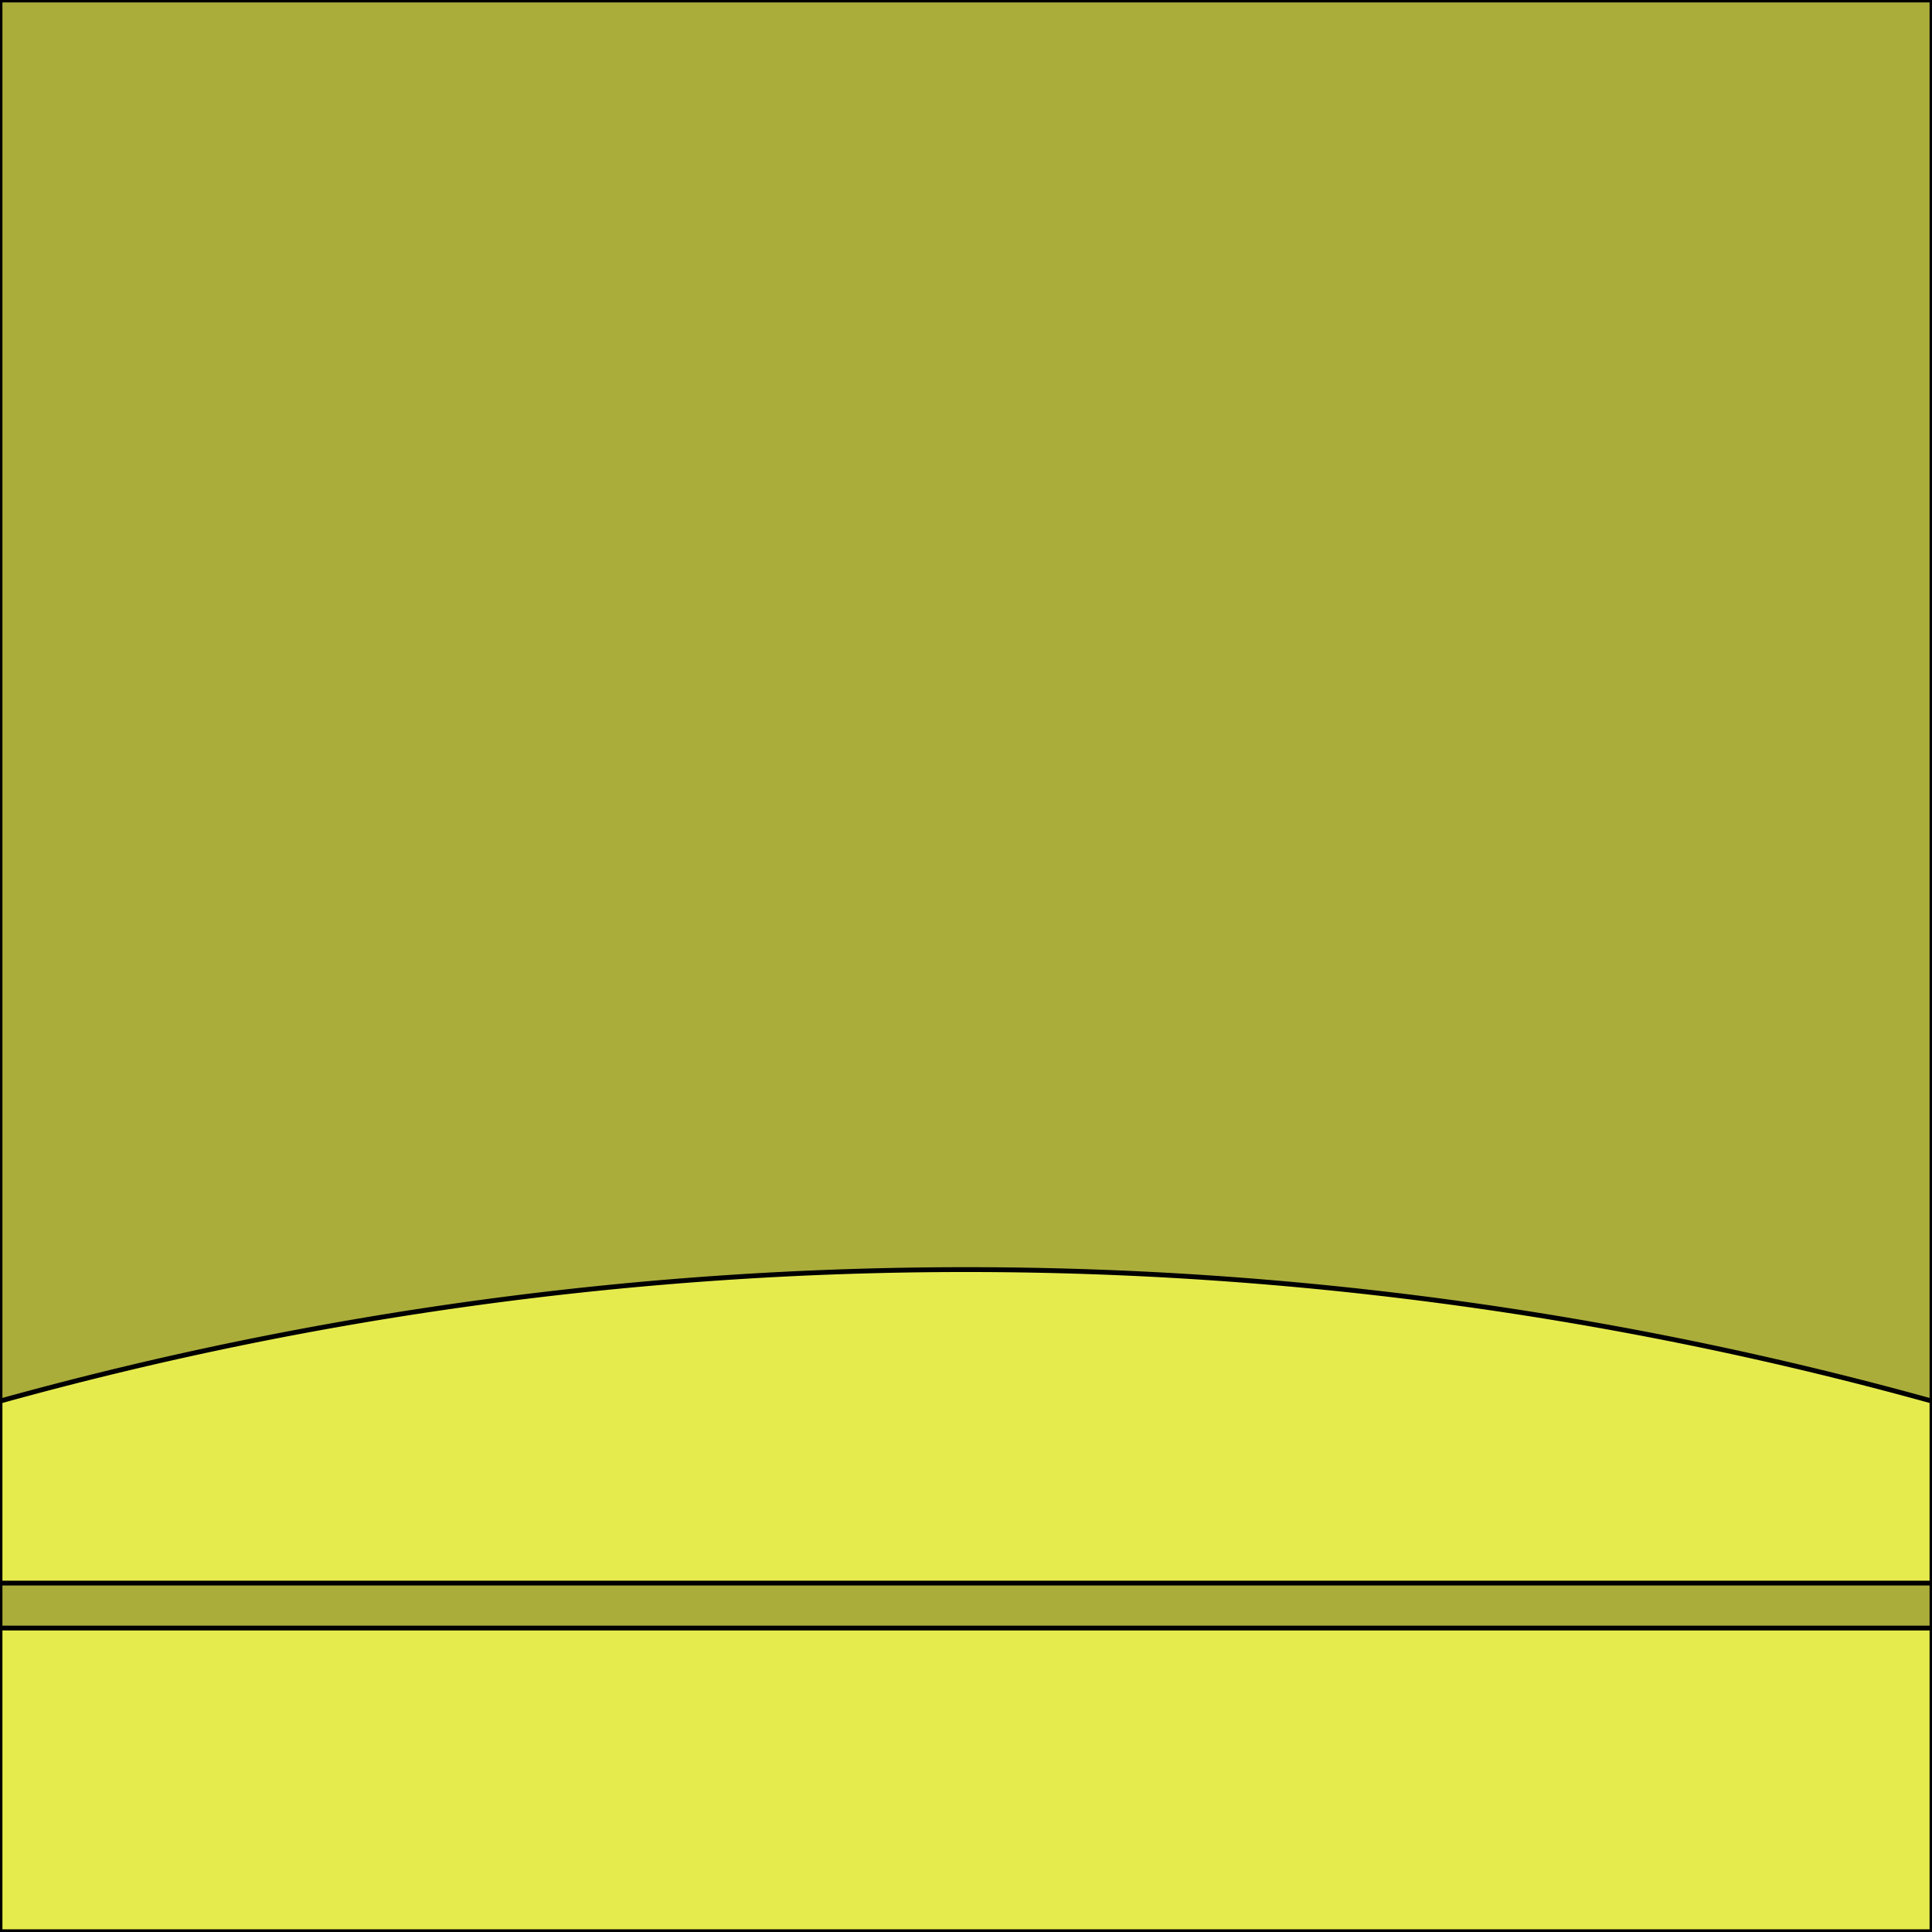 <svg xmlns="http://www.w3.org/2000/svg" viewBox="0 0 283.5 283.5"><rect width="283.5" height="283.46" fill="#aaad3a" stroke="#000" stroke-linecap="round" stroke-linejoin="round" stroke-width="0.71"/><path d="M283.5,205.6A530.2,530.2,0,0,0,0,205.6v26.7H283.5Z" fill="#e6eb4d" stroke="#000" stroke-linecap="round" stroke-linejoin="round" stroke-width="0.71"/><rect y="238.9" width="283.5" height="44.56" fill="#e6eb4d" stroke="#000" stroke-linecap="round" stroke-linejoin="round" stroke-width="0.71"/></svg>